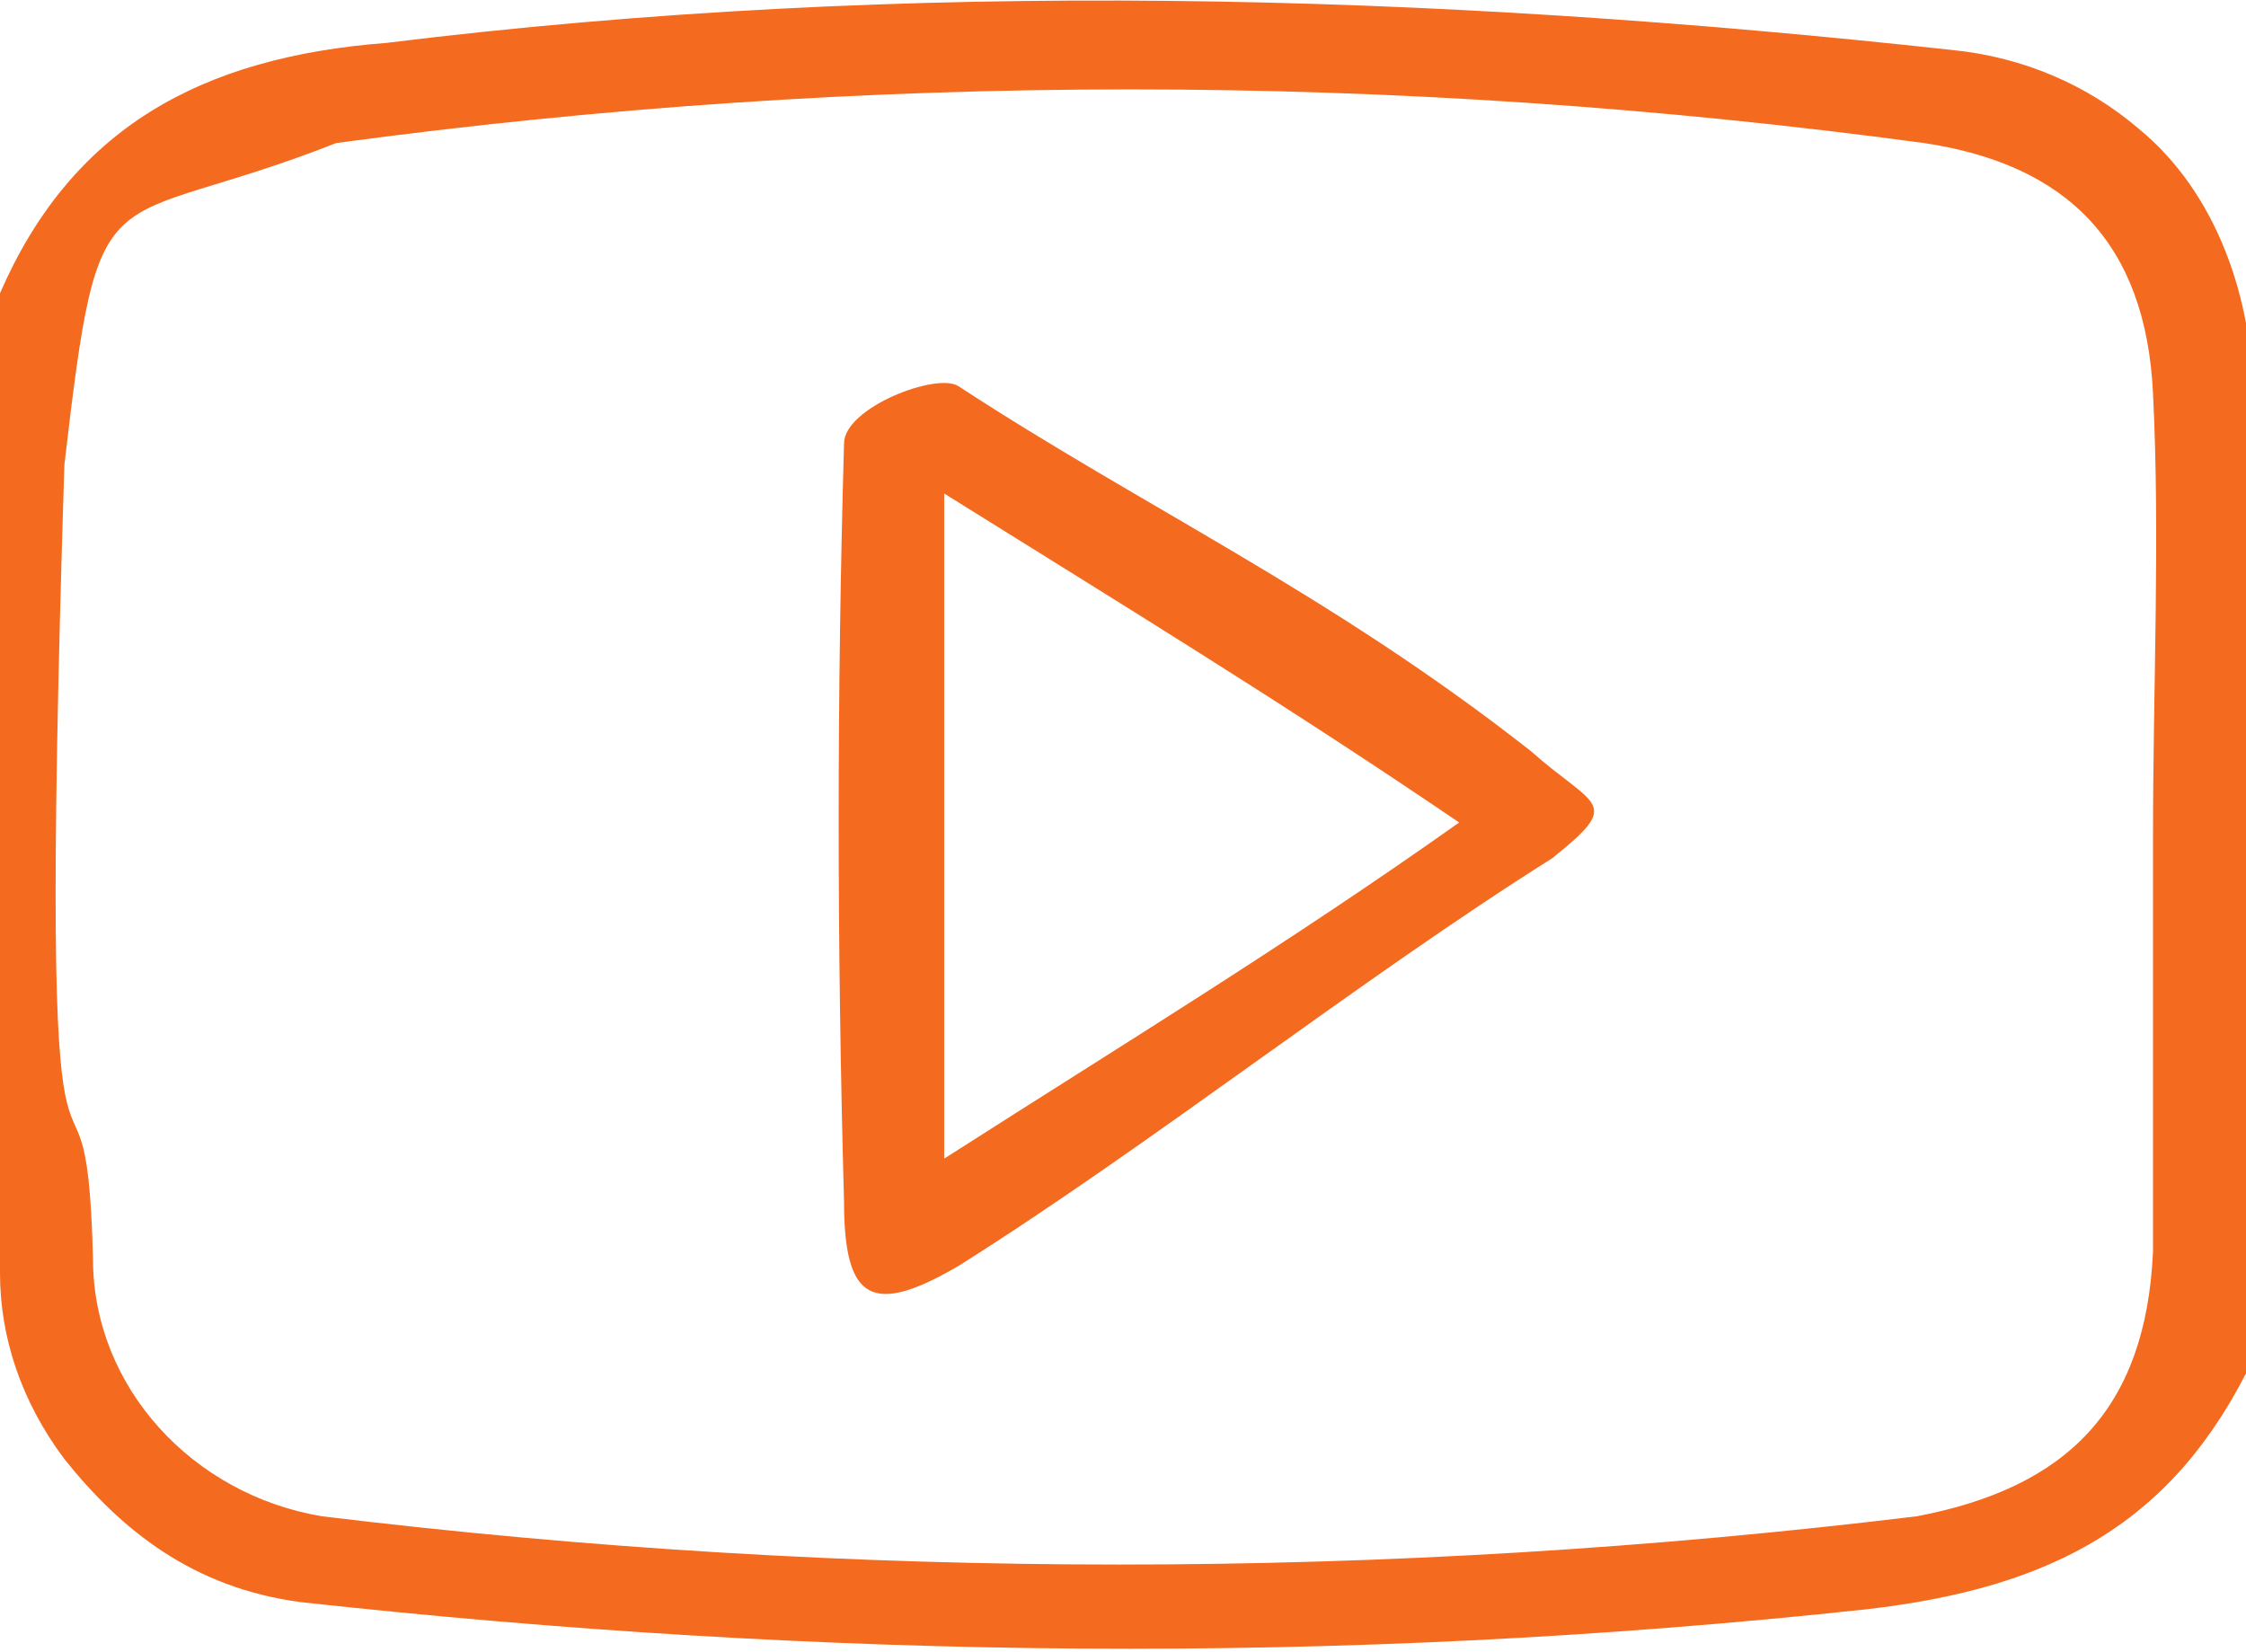 <?xml version="1.0" encoding="utf-8"?>
<!-- Generator: Adobe Illustrator 21.1.0, SVG Export Plug-In . SVG Version: 6.00 Build 0)  -->
<svg version="1.1" id="Layer_1" xmlns="http://www.w3.org/2000/svg" xmlns:xlink="http://www.w3.org/1999/xlink" x="0px" y="0px"
	 viewBox="0 0 31.4 23.1" style="enable-background:new 0 0 31.4 23.1;" xml:space="preserve">
<style type="text/css">
	.st0{fill:#F46A1F;}
</style>
<path class="st0" d="M27.3,0.7C20-0.1,12.7-0.3,5.4,0.6C2.8,0.8,1,1.8,0,4.1v13.7c0,0.9,0.3,1.8,0.9,2.6c0.8,1,1.8,1.8,3.3,2
	c7.3,0.8,14.5,0.9,21.9,0.1c2.6-0.3,4.3-1.2,5.4-3.5V5.6c0-1.4-0.5-2.9-1.6-3.8C29.2,1.2,28.3,0.8,27.3,0.7 M30.1,17.5
	c-0.1,2.2-1.2,3.3-3.3,3.7c-7.4,0.9-14.9,0.9-22.3,0c-1.8-0.3-3.2-1.8-3.2-3.6c-0.1-4-0.8,1.6-0.4-11.1C1.4,2.2,1.4,3.3,4.7,2
	c7.4-1,14.8-1,22.2,0c2,0.3,3.1,1.4,3.2,3.5c0.1,2,0,4.1,0,6.2L30.1,17.5"/>
<path class="st0" d="M21.4,10.5c-2.8-2.2-5.4-3.4-8-5.1c-0.3-0.2-1.6,0.3-1.6,0.8c-0.1,3.5-0.1,7,0,10.6c0,1.4,0.4,1.6,1.6,0.9
	c2.7-1.7,5.6-4,8.3-5.7C22.7,11.2,22.3,11.3,21.4,10.5 M13.2,16.2V6.9c2.4,1.5,4.7,2.9,7.2,4.6C18,13.2,15.7,14.6,13.2,16.2"/>
</svg>

